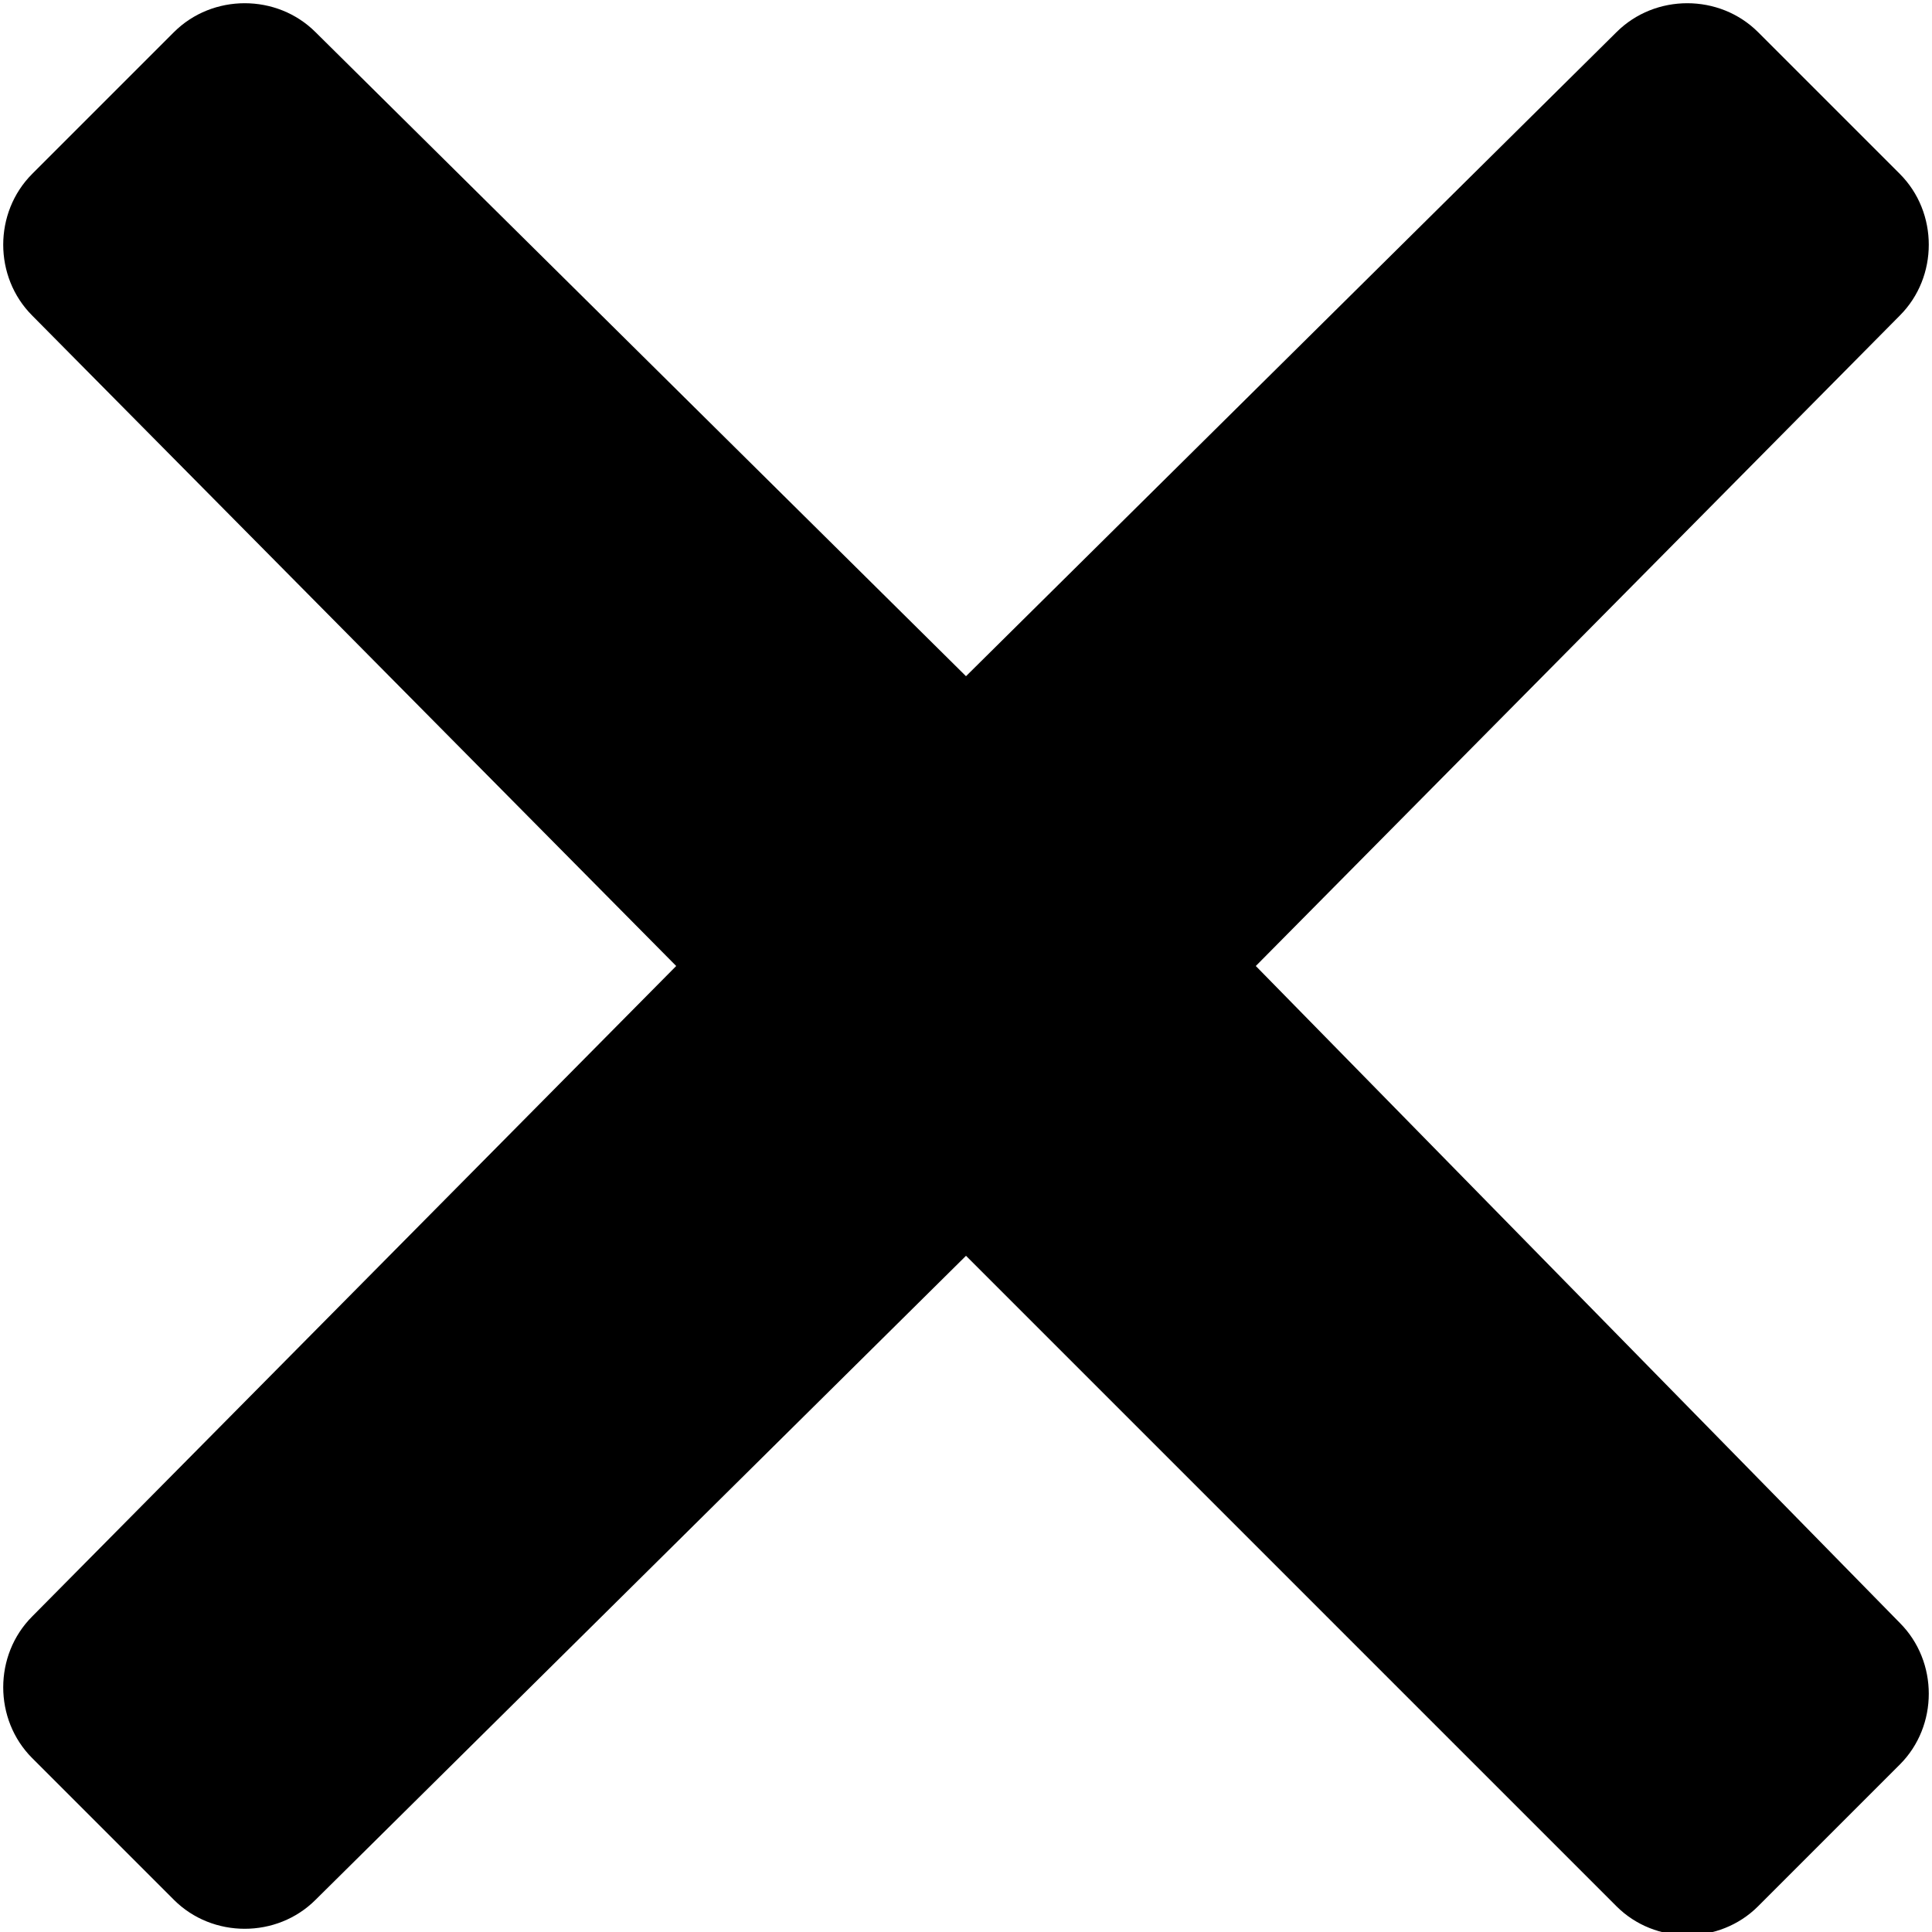 <?xml version="1.0" encoding="utf-8"?>
<!-- Generator: Adobe Illustrator 25.2.0, SVG Export Plug-In . SVG Version: 6.00 Build 0)  -->
<svg version="1.1" id="Layer_1" xmlns="http://www.w3.org/2000/svg" xmlns:xlink="http://www.w3.org/1999/xlink" x="0px" y="0px"
	 viewBox="0 0 30 30" style="enable-background:new 0 0 30 30;" xml:space="preserve">
<style type="text/css">
	.st0{fill-rule:evenodd;clip-rule:evenodd;}
</style>
<path id="Path_833" class="st0" d="M0.5,25.1c-0.6,0.6-0.6,1.6,0,2.2l2.2,2.2c0.6,0.6,1.6,0.6,2.2,0L15,19.5l10.1,10.1
	c0.6,0.6,1.6,0.6,2.2,0l2.2-2.2c0.6-0.6,0.6-1.6,0-2.2L19.5,15L29.5,4.9c0.6-0.6,0.6-1.6,0-2.2l-2.2-2.2c-0.6-0.6-1.6-0.6-2.2,0
	L15,10.5L4.9,0.5c-0.6-0.6-1.6-0.6-2.2,0L0.5,2.7c-0.6,0.6-0.6,1.6,0,2.2L10.5,15L0.5,25.1z"/>
</svg>
